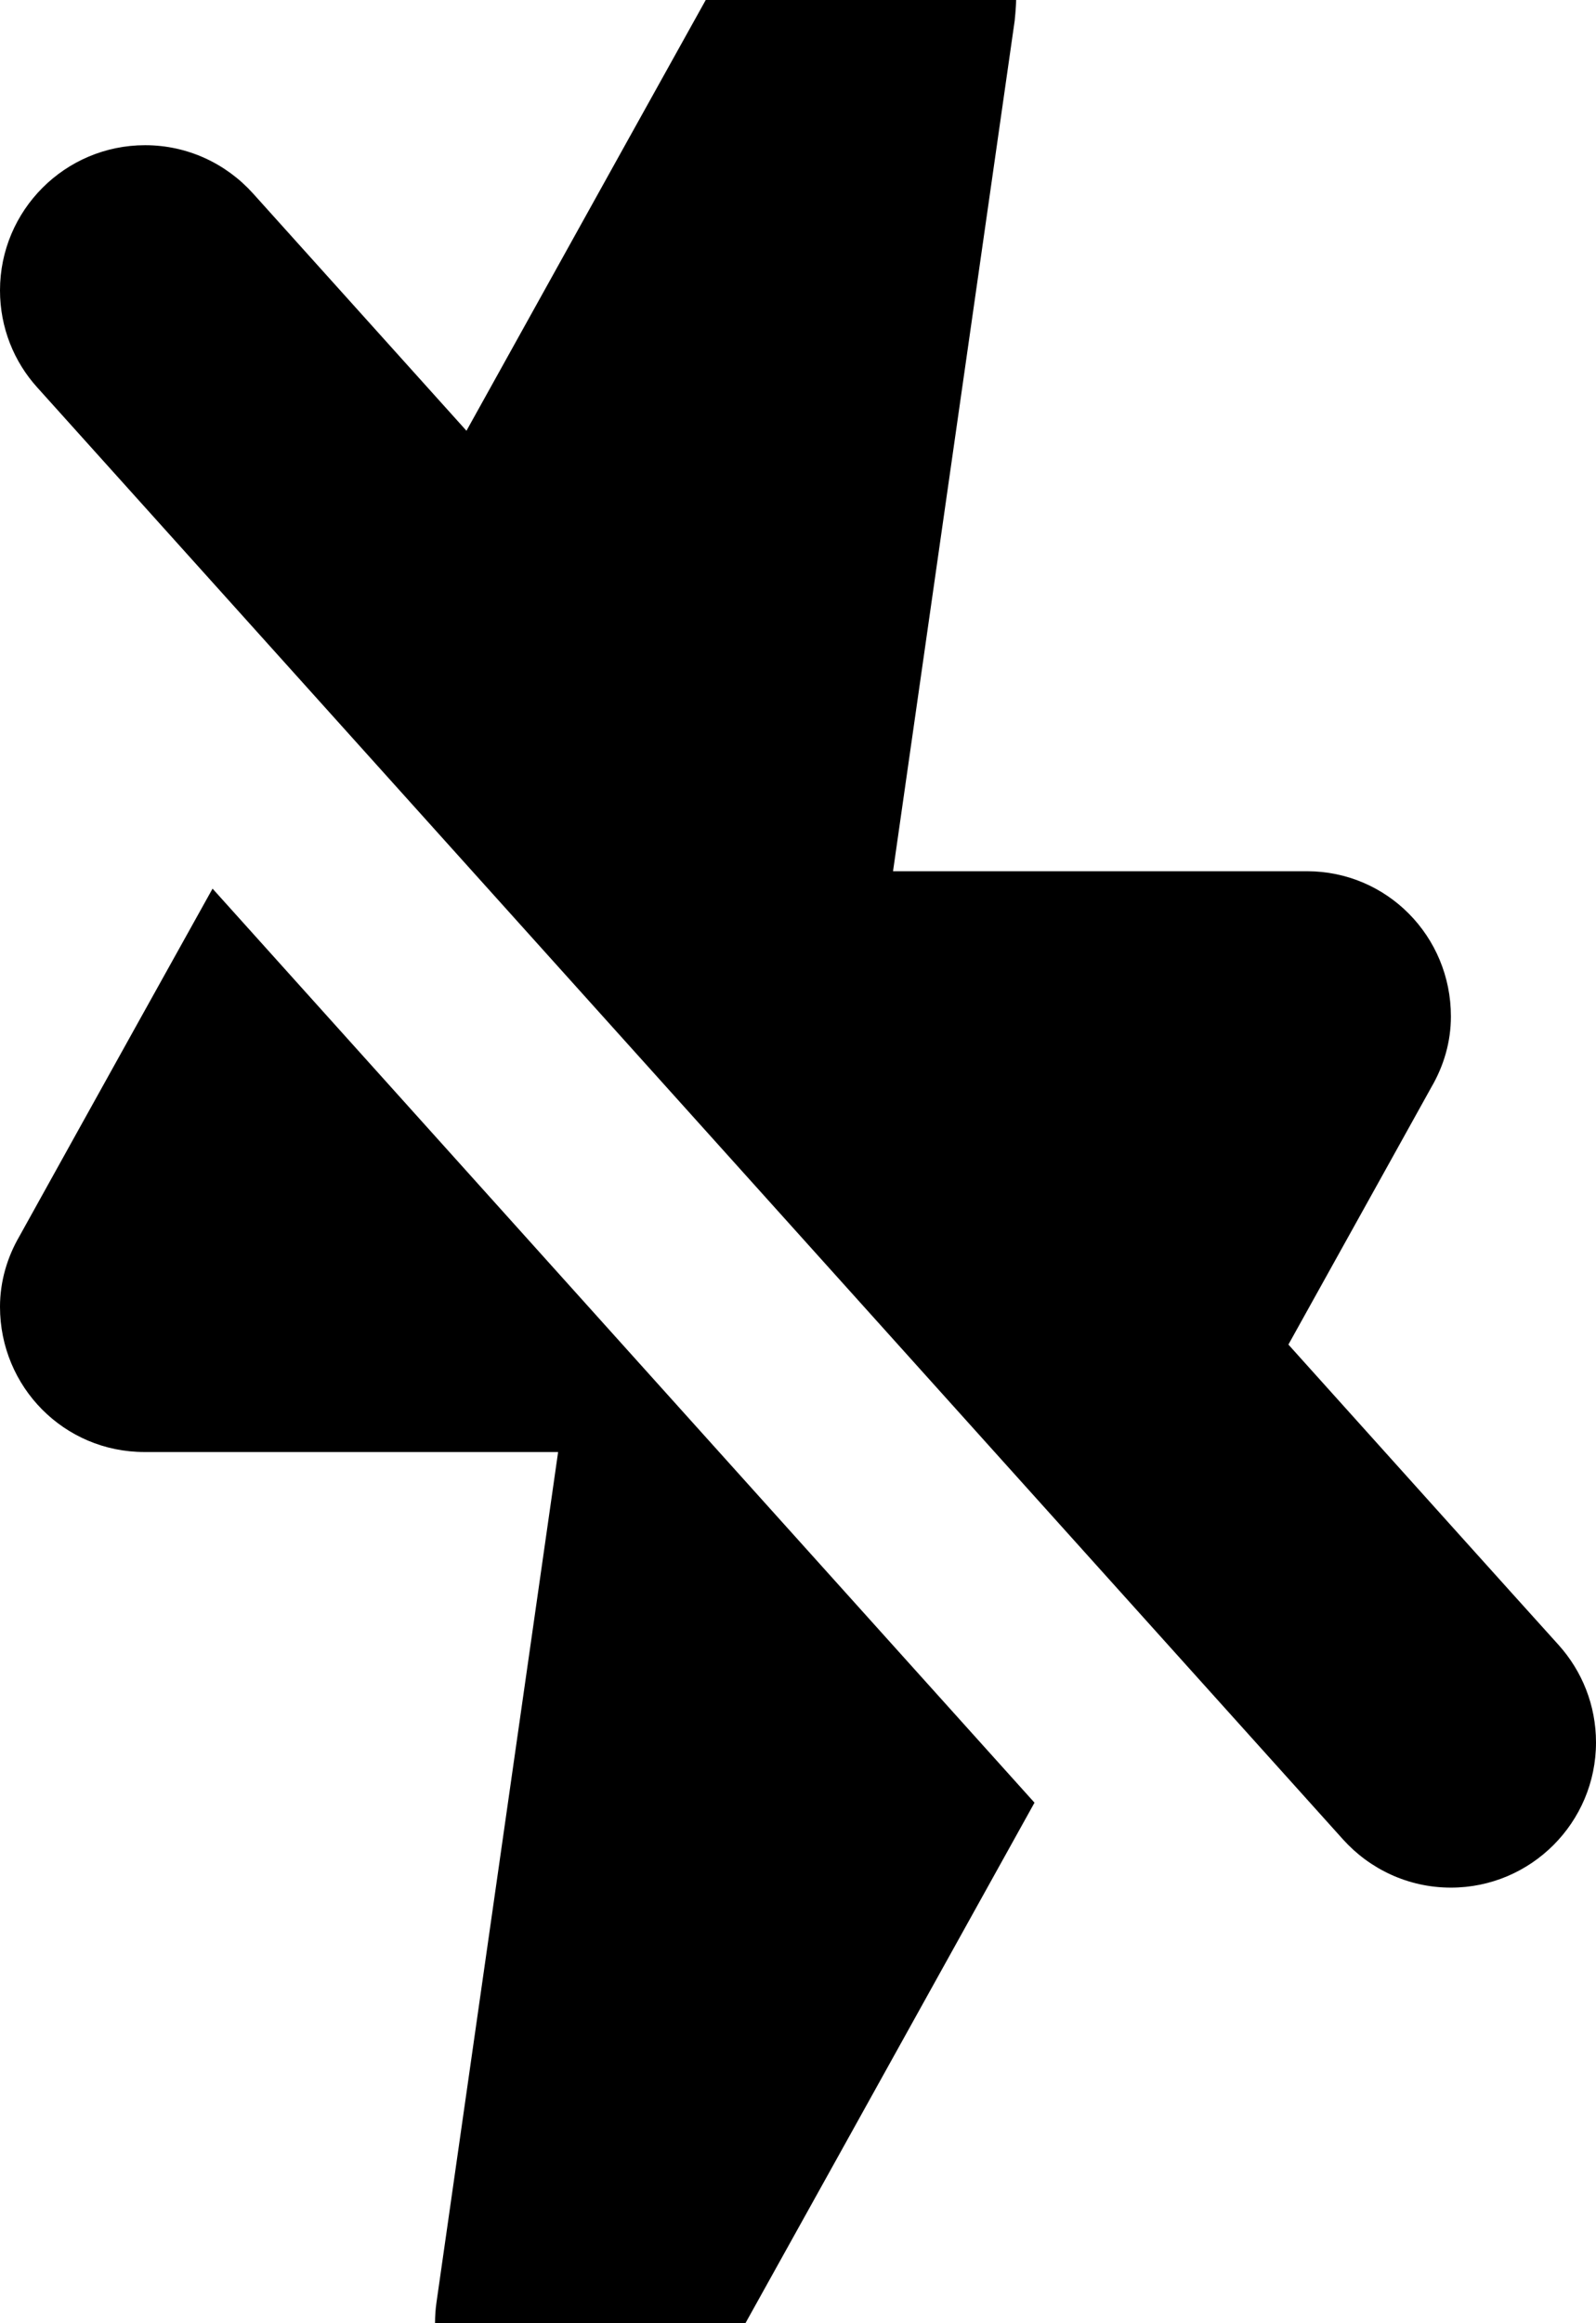 <?xml version="1.0" encoding="utf-8"?>
<!-- Generator: Adobe Illustrator 20.0.0, SVG Export Plug-In . SVG Version: 6.00 Build 0)  -->
<svg version="1.1" id="icon-" xmlns="http://www.w3.org/2000/svg" xmlns:xlink="http://www.w3.org/1999/xlink" x="0px" y="0px"
	 viewBox="0 0 660 960" enable-background="new 0 0 660 960" xml:space="preserve">
<path id="flash-off" d="M660,720c0,33.1-26.9,60-60,60c-17.7,0-33.6-7.7-44.6-19.9l0,0c-80.3-89.2-459.7-510.8-540-600l0,0
	C5.8,149.5,0,135.4,0,120c0-33.1,26.9-60,60-60c17.7,0,33.6,7.7,44.6,19.9l0,0c17.4,19.3,48.9,54.3,88.3,98.1
	C241,91.4,285.3,11.7,306.7-26.7c9.8-19.8,29.8-33.3,53.4-33.3c33.2,0,60.1,26.9,60.1,60c0,2.9-0.6,8.6-0.6,8.6
	c0,0-36.8,257-50.3,351.4c57.9,0,79.8,0,171.1,0c33.2,0,59.6,26.9,59.6,60c0,10.6-3,20.5-8,29.1c0,0-24.2,43.6-59.2,106.5
	c50.3,55.9,91,101.2,111.8,124.2l0,0C654.2,690.5,660,704.6,660,720z M8,510.9c-5,8.6-8,18.6-8,29.1c0,33.1,26.5,60,59.7,60
	c91.2,0,113.2,0,171.1,0c-16.2,113-50.3,351.4-50.3,351.4c-0.4,2.8-0.6,5.7-0.6,8.6c0,33.1,26.9,60,60.1,60
	c23.6,0,43.6-13.6,53.4-33.3c24.4-43.8,78.7-141.5,134.4-241.8c-88.8-98.7-231.8-257.5-339.9-377.7C42.1,449.4,8,510.9,8,510.9z"/>
</svg>
